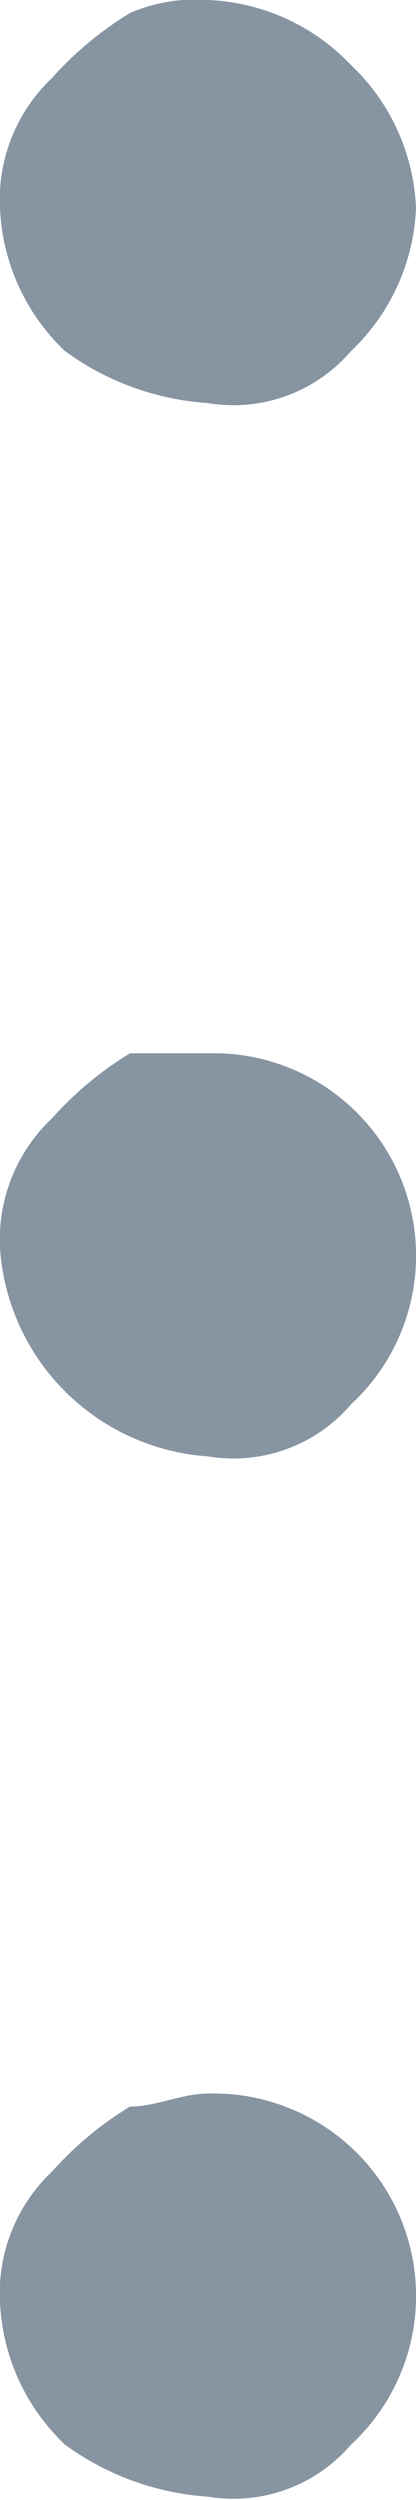 <svg xmlns="http://www.w3.org/2000/svg" width="3.2" height="19.226" viewBox="0 0 3.2 19.226"><g transform="translate(-10.4 -2.4)"><path d="M12,2.4a1.606,1.606,0,0,1,1.1.5A1.606,1.606,0,0,1,13.6,4a1.606,1.606,0,0,1-.5,1.1,1.19,1.19,0,0,1-1.1.4,2.1,2.1,0,0,1-1.1-.4A1.606,1.606,0,0,1,10.4,4a1.284,1.284,0,0,1,.4-1,2.651,2.651,0,0,1,.6-.5A1.268,1.268,0,0,1,12,2.4Zm0,8.1a1.557,1.557,0,0,1,1.1,2.7,1.19,1.19,0,0,1-1.1.4A1.721,1.721,0,0,1,10.4,12a1.284,1.284,0,0,1,.4-1,2.651,2.651,0,0,1,.6-.5Zm0,8a1.557,1.557,0,0,1,1.1,2.7,1.19,1.19,0,0,1-1.1.4,2.1,2.1,0,0,1-1.1-.4,1.606,1.606,0,0,1-.5-1.1,1.284,1.284,0,0,1,.4-1,2.651,2.651,0,0,1,.6-.5C11.6,18.6,11.8,18.5,12,18.5Z" fill="#8794a2"/></g></svg>